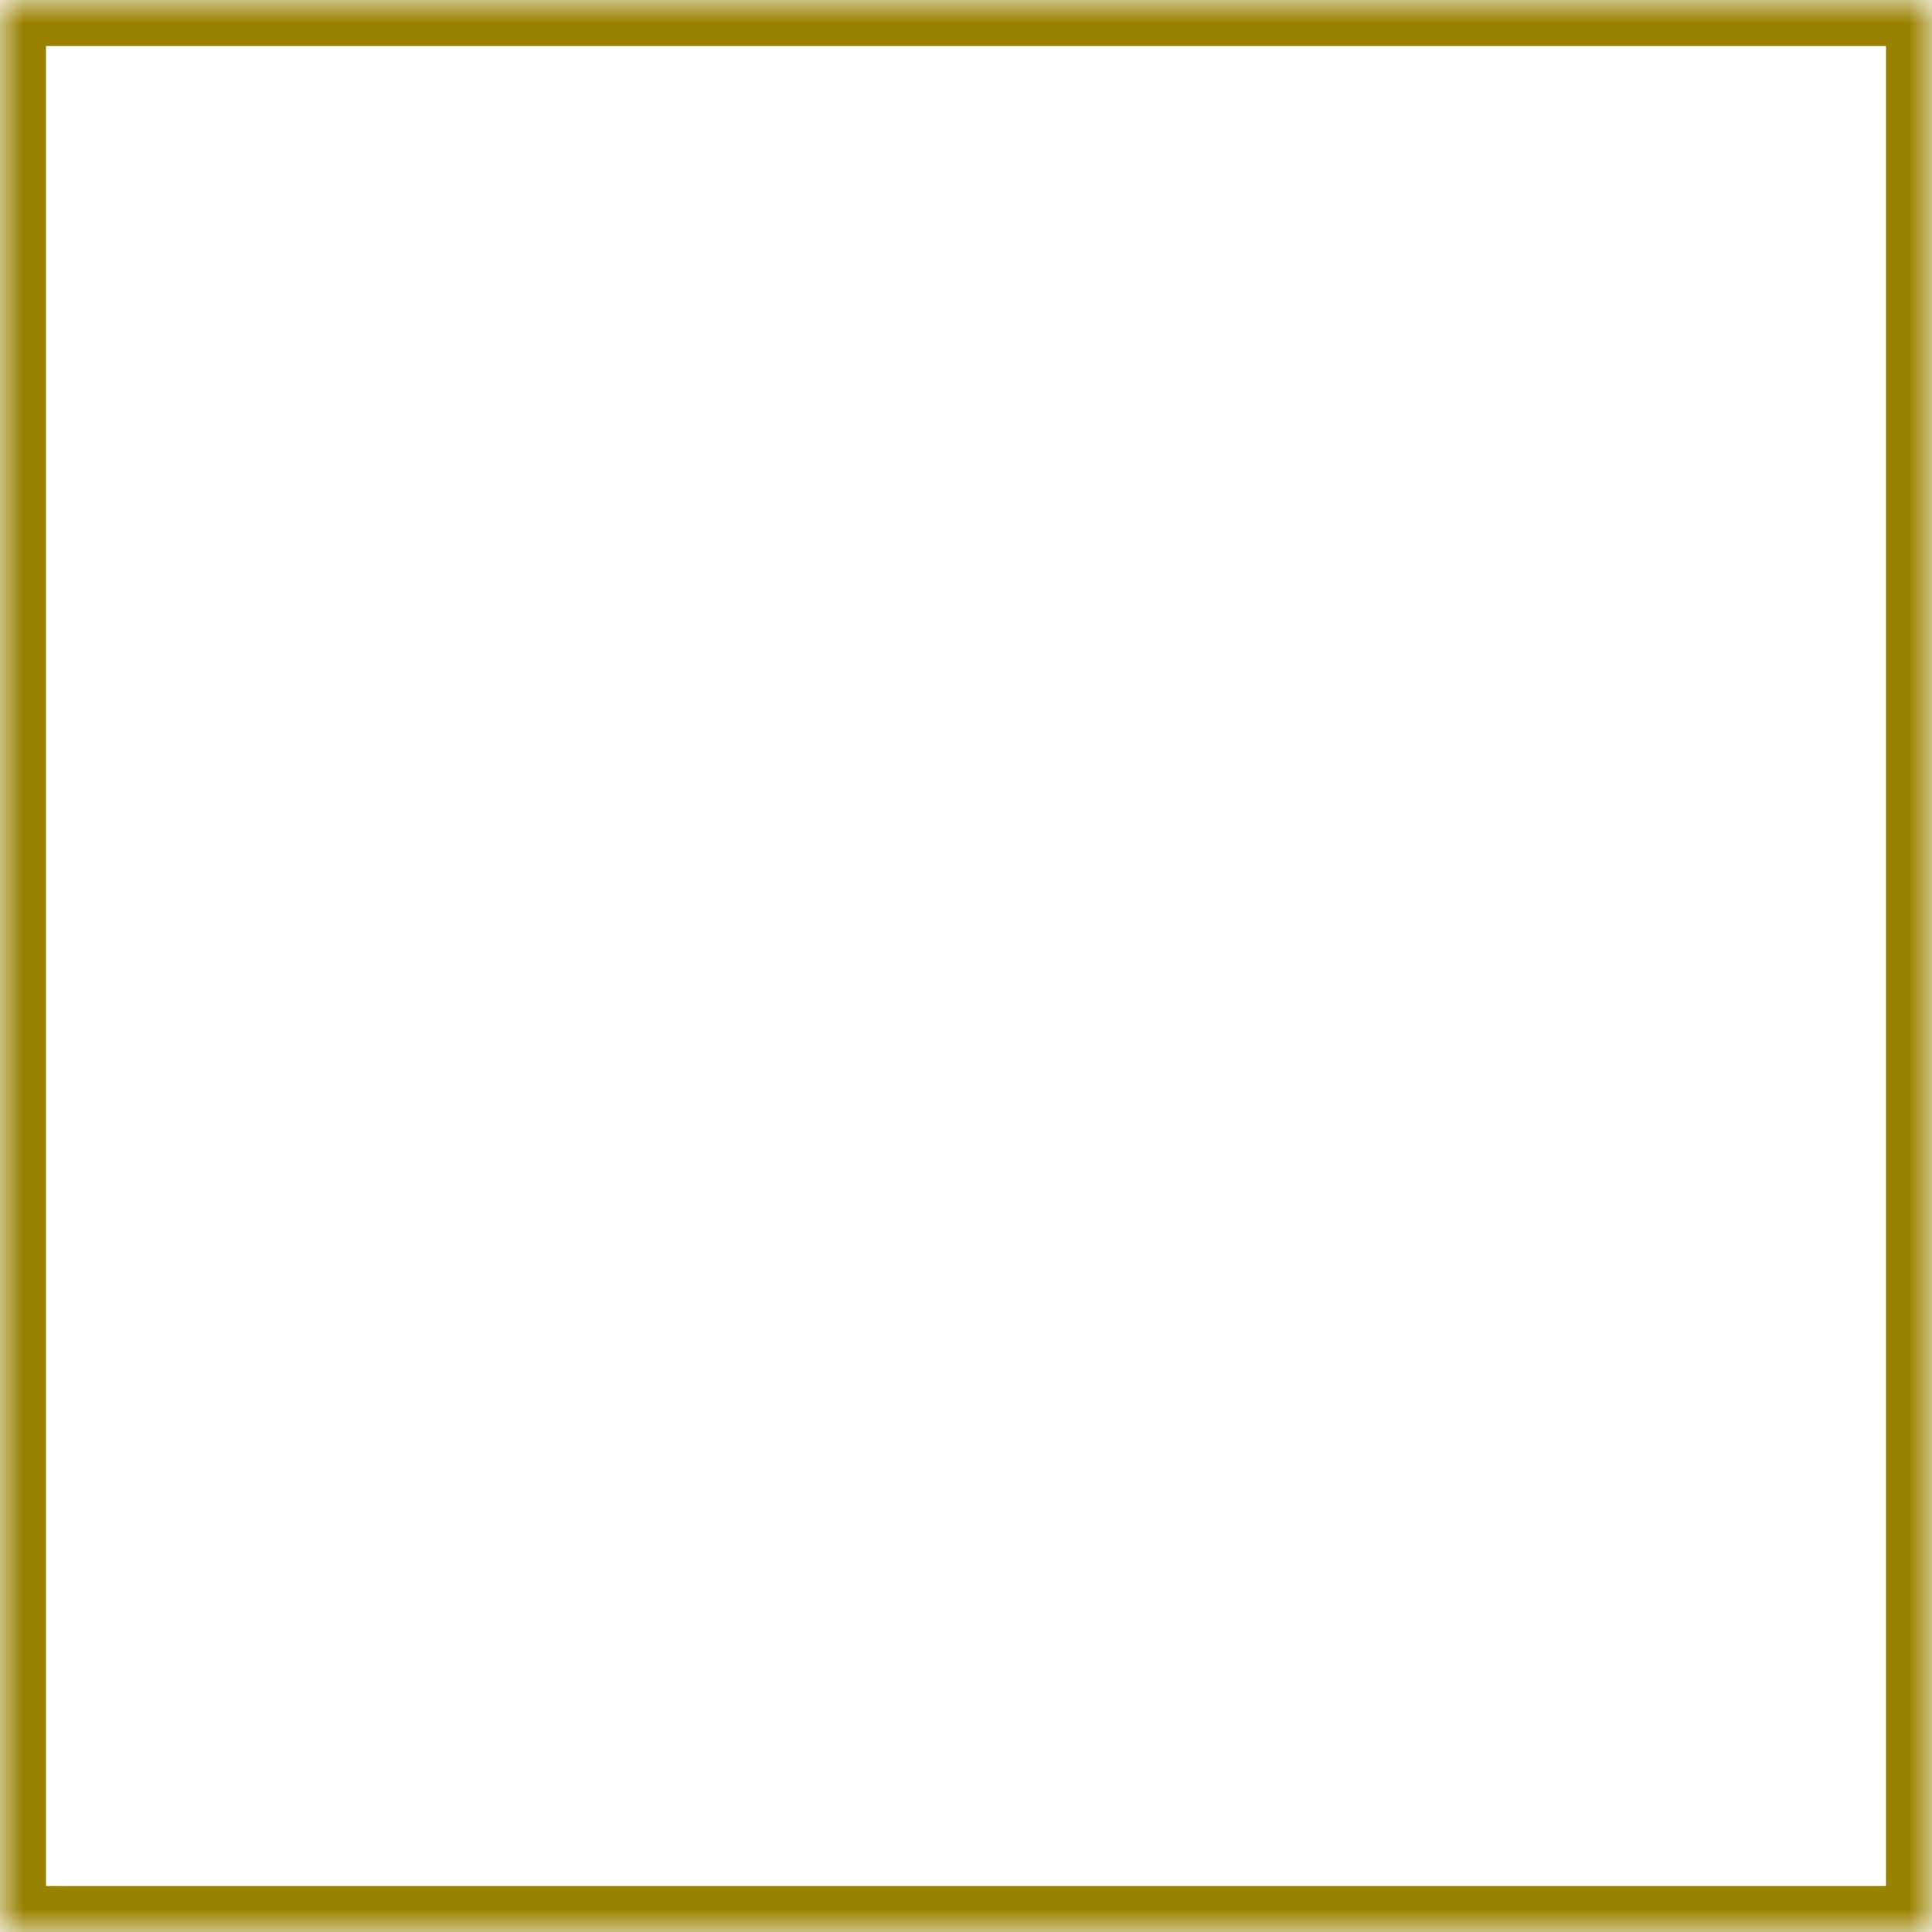 <?xml version="1.0" encoding="UTF-8"?>
<svg width="42px" height="42px" viewBox="0 0 42 42" version="1.1" xmlns="http://www.w3.org/2000/svg" xmlns:xlink="http://www.w3.org/1999/xlink">
    <!-- Generator: Sketch 41 (35326) - http://www.bohemiancoding.com/sketch -->
    <title>sp-ac</title>
    <desc>Created with Sketch.</desc>
    <defs>
        <rect id="path-1" x="0" y="0" width="42" height="42"></rect>
        <mask id="mask-2" maskContentUnits="userSpaceOnUse" maskUnits="objectBoundingBox" x="0" y="0" width="42" height="42" fill="white">
            <use xlink:href="#path-1"></use>
        </mask>
        <rect id="path-3" x="12" y="13" width="6.967" height="6.57"></rect>
        <mask id="mask-4" maskContentUnits="userSpaceOnUse" maskUnits="objectBoundingBox" x="0" y="0" width="6.967" height="6.57" fill="white">
            <use xlink:href="#path-3"></use>
        </mask>
        <rect id="path-5" x="12" y="22" width="6.967" height="6.57"></rect>
        <mask id="mask-6" maskContentUnits="userSpaceOnUse" maskUnits="objectBoundingBox" x="0" y="0" width="6.967" height="6.57" fill="white">
            <use xlink:href="#path-5"></use>
        </mask>
        <rect id="path-7" x="23" y="13" width="6.967" height="6.57"></rect>
        <mask id="mask-8" maskContentUnits="userSpaceOnUse" maskUnits="objectBoundingBox" x="0" y="0" width="6.967" height="6.57" fill="white">
            <use xlink:href="#path-7"></use>
        </mask>
        <rect id="path-9" x="23" y="22" width="6.967" height="6.57"></rect>
        <mask id="mask-10" maskContentUnits="userSpaceOnUse" maskUnits="objectBoundingBox" x="0" y="0" width="6.967" height="6.57" fill="white">
            <use xlink:href="#path-9"></use>
        </mask>
    </defs>
    <g id="Page-1" stroke="none" stroke-width="1" fill="none" fill-rule="evenodd">
        <g id="Search-apartments-Новострой" transform="translate(-187, -1262)" stroke="#998100" stroke-width="2">
            <g id="sp-ac" transform="translate(187, 1262)">
                <use id="BG-button-Copy-10" mask="url(#mask-2)" xlink:href="#path-1"></use>
                <use id="BG-button-Copy-10" mask="url(#mask-4)" fill="#998100" fill-rule="evenodd" xlink:href="#path-3"></use>
                <use id="BG-button-Copy-19" mask="url(#mask-6)" fill="#998100" fill-rule="evenodd" xlink:href="#path-5"></use>
                <use id="BG-button-Copy-18" mask="url(#mask-8)" fill="#998100" fill-rule="evenodd" xlink:href="#path-7"></use>
                <use id="BG-button-Copy-20" mask="url(#mask-10)" fill="#998100" fill-rule="evenodd" xlink:href="#path-9"></use>
            </g>
        </g>
    </g>
</svg>